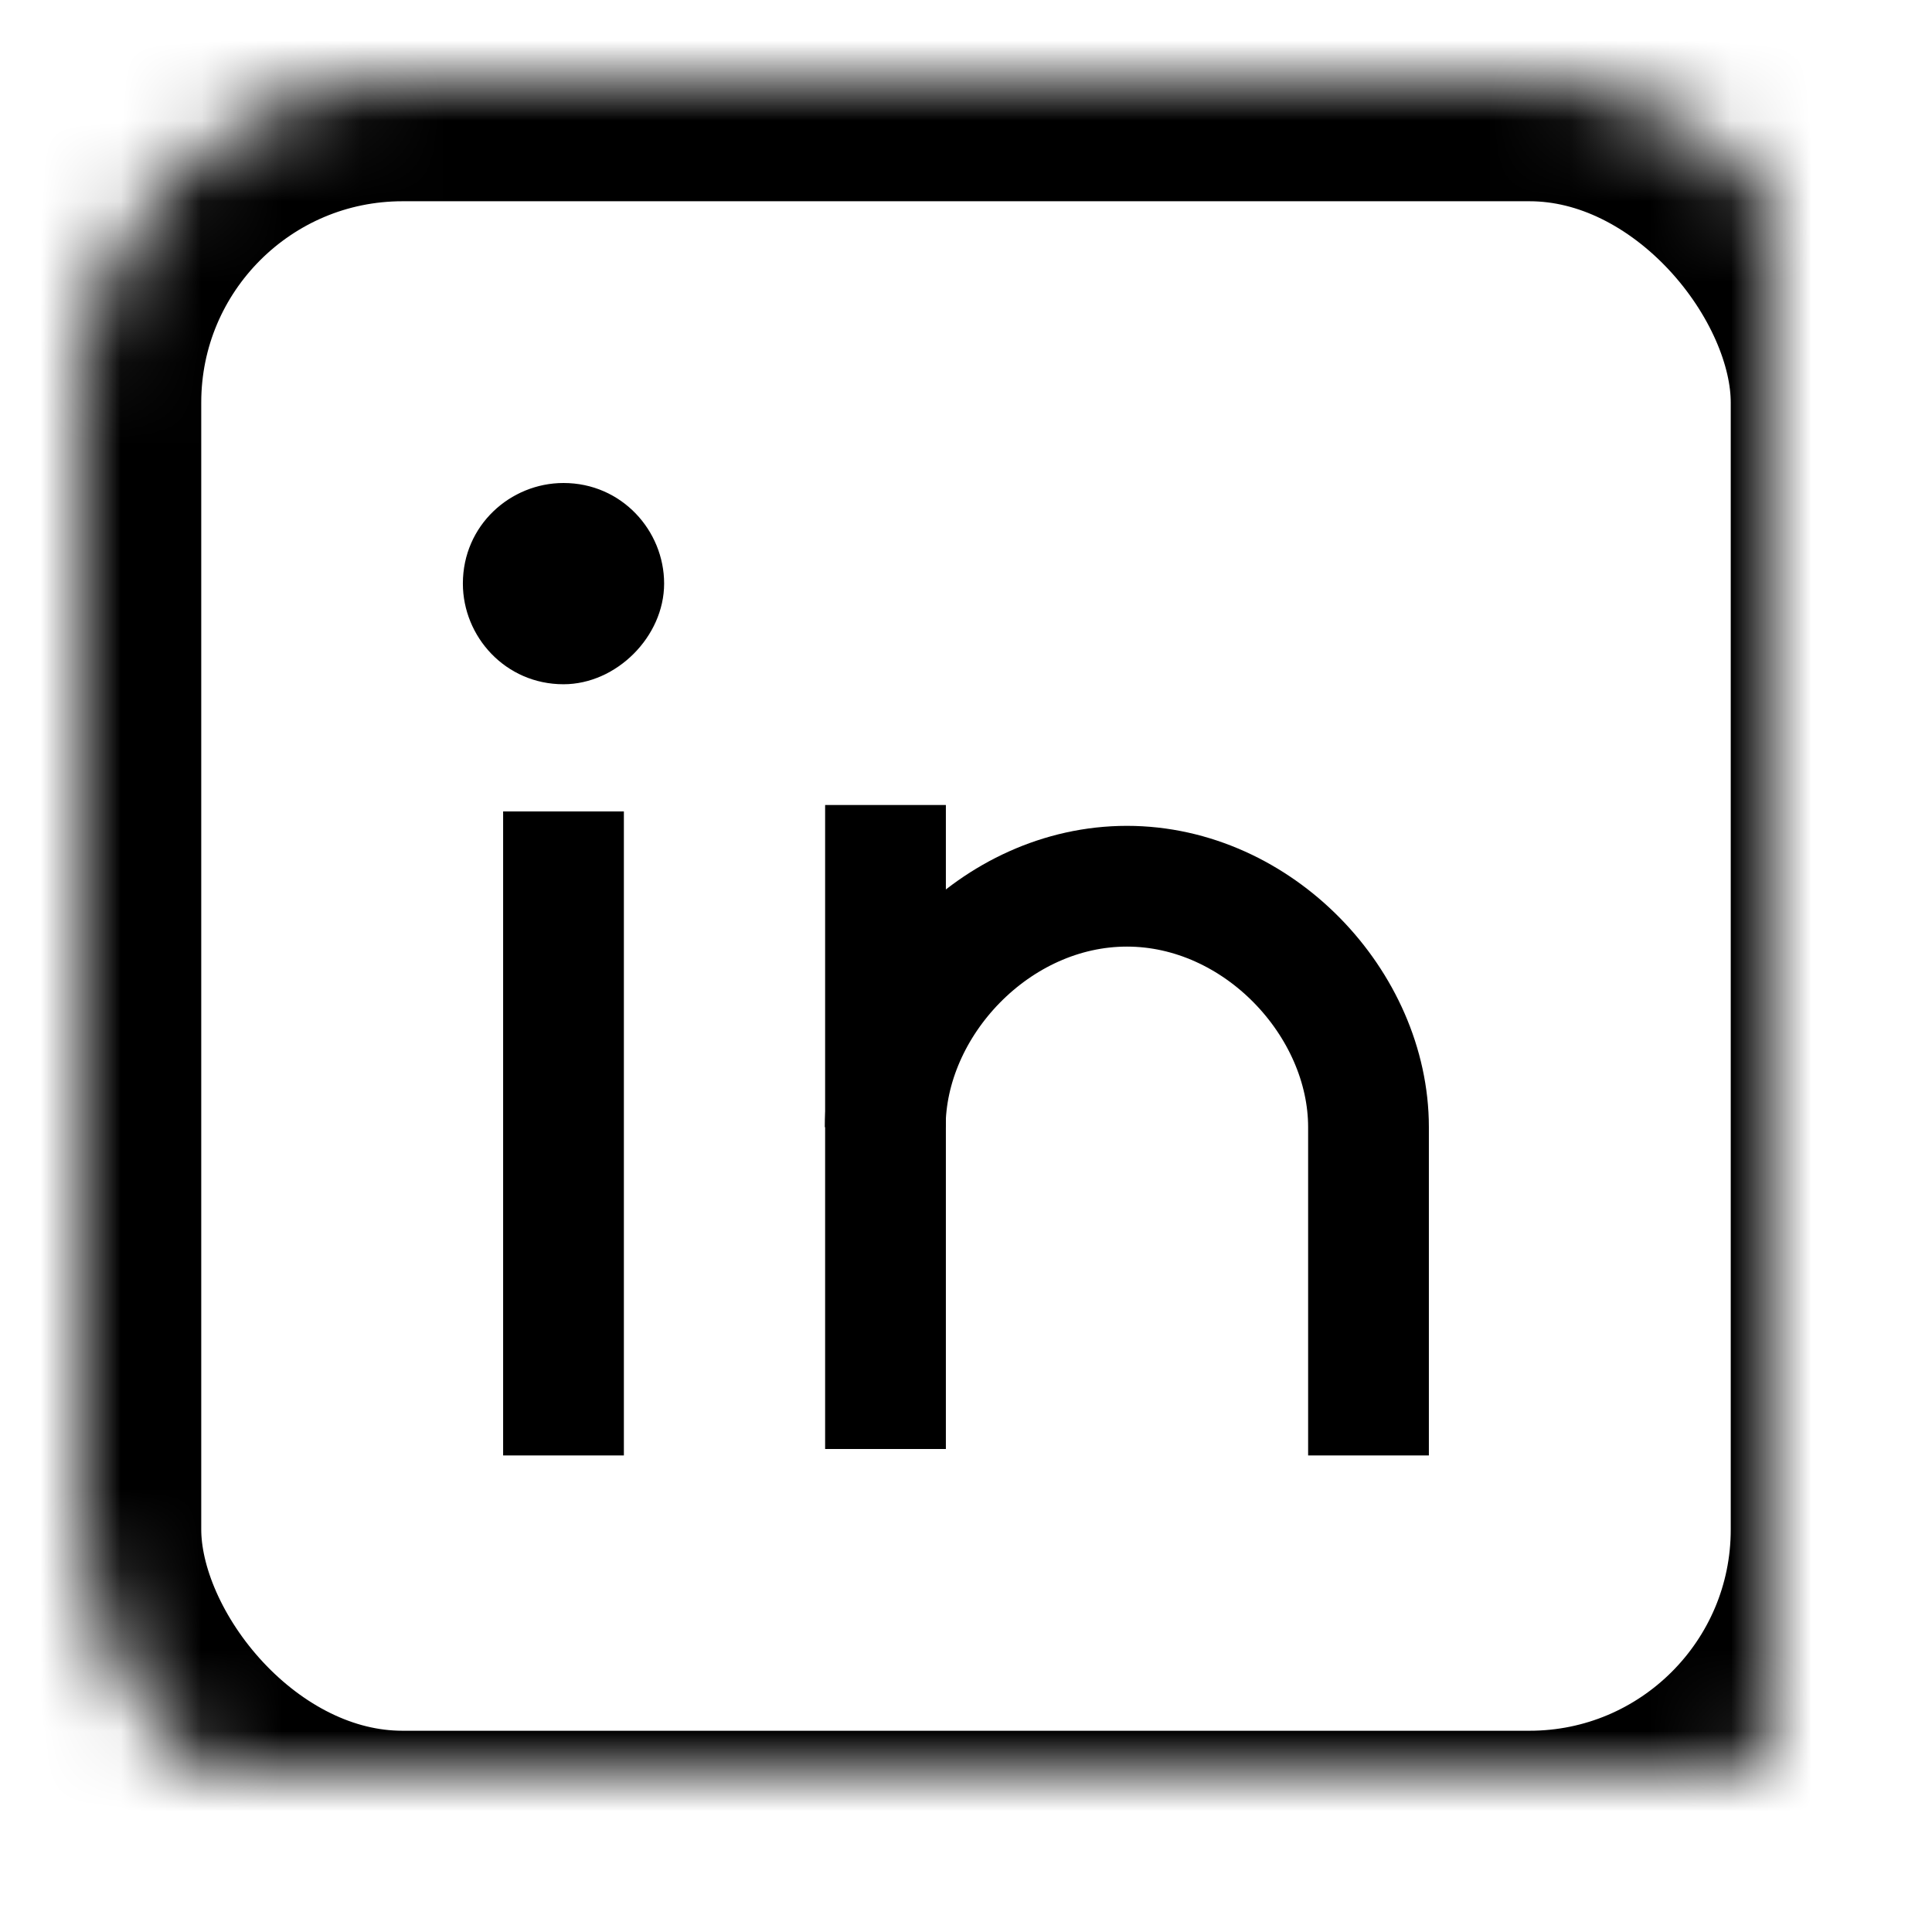 <?xml version="1.0" encoding="UTF-8" standalone="no"?>
<svg width="24px" height="24px" viewBox="0 0 24 24" version="1.1" xmlns="http://www.w3.org/2000/svg" xmlns:xlink="http://www.w3.org/1999/xlink">
    <!-- Generator: sketchtool 40.3 (33839) - http://www.bohemiancoding.com/sketch -->
    <title>0D9DCCC7-BCA4-4807-B1D8-82D1C68E02FE</title>
    <desc>Created with sketchtool.</desc>
    <defs>
        <rect id="path-1" x="1" y="1" width="22" height="22" rx="4"></rect>
        <mask id="mask-2" maskContentUnits="userSpaceOnUse" maskUnits="objectBoundingBox" x="0" y="0" width="22" height="22" fill="white">
            <use xlink:href="#path-1"></use>
        </mask>
    </defs>
    <g id="UI-KIt" stroke="none" stroke-width="1" fill="none" fill-rule="evenodd">
        <g id="UI-Kit-v1" transform="translate(-677, -1007)"></g>
        <g id="24_Icon_LinkedIn">
            <rect id="Rectangle-4" opacity="0" x="0" y="0" width="24" height="24"></rect>
            <rect id="Rectangle" x="0" y="0" width="24" height="24"></rect>
            <g id="Page-1" transform="translate(5, 6)">
                <path d="M2,2.5 C1.277,2.5 0.75,1.907 0.75,1.249 C0.75,0.525 1.341,0 2,0 C2.723,0 3.25,0.592 3.25,1.249 C3.25,1.907 2.659,2.5 2,2.5" id="Fill-3" fill="#000000"></path>
                <path d="M2,12.08 L2,4.08" id="Stroke-5" stroke="#000000" stroke-width="1.5" stroke-linejoin="round"></path>
                <path d="M6,12 L6,4" id="Stroke-7" stroke="#000000" stroke-width="1.5" stroke-linejoin="round"></path>
                <path d="M5.997,8.002 C5.997,6.469 7.366,5.009 8.999,5.009 C10.631,5.009 12,6.469 12,8.002 L12,12.08" id="Stroke-9" stroke="#000000" stroke-width="1.5" stroke-linejoin="round"></path>
            </g>
            <use id="Rectangle-3" stroke="#000000" mask="url(#mask-2)" stroke-width="3" xlink:href="#path-1"></use>
        </g>
    </g>
</svg>